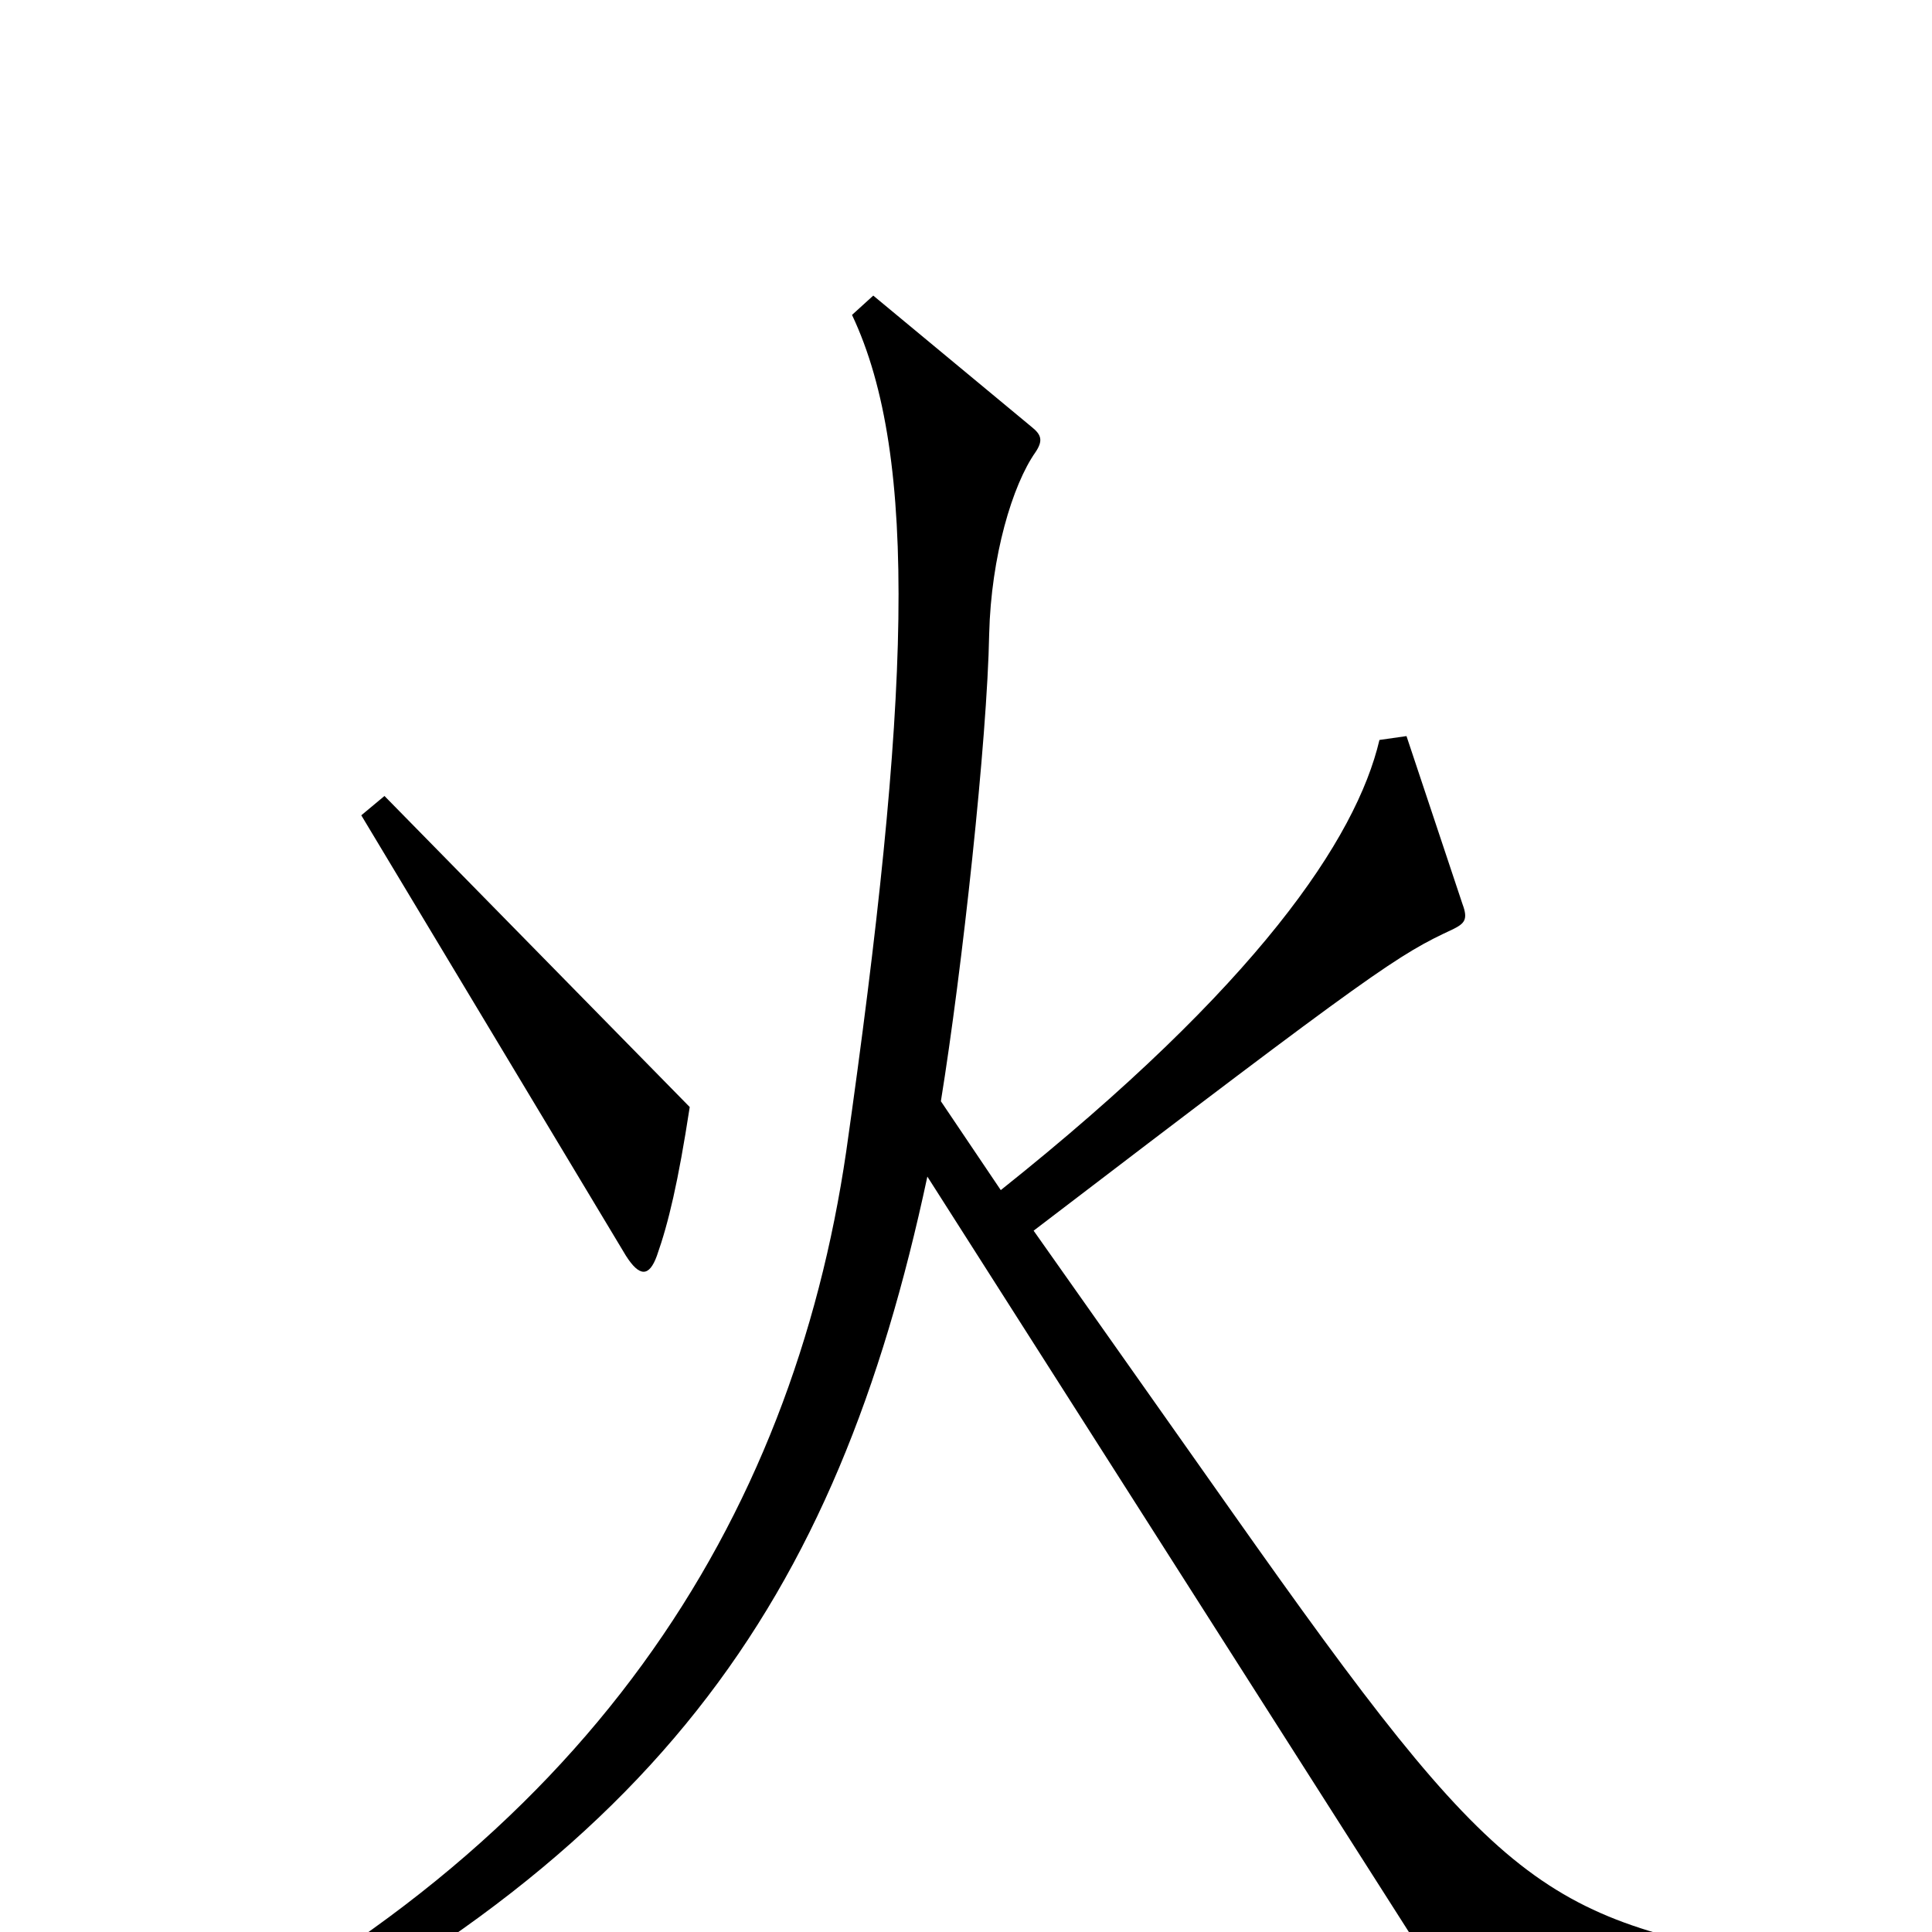 <svg xmlns="http://www.w3.org/2000/svg" viewBox="0 -1000 1000 1000">
	<path fill="#000000" d="M357 -427L199 -588L187 -578L324 -350C331 -339 336 -339 340 -350C346 -367 351 -388 357 -427ZM932 31V16C798 -6 777 -20 638 -217L535 -363C713 -499 724 -506 752 -519C758 -522 760 -524 757 -532L728 -619L714 -617C702 -566 651 -490 518 -384L487 -430C498 -498 511 -617 512 -672C513 -712 524 -749 536 -766C540 -772 539 -775 534 -779L452 -847L441 -837C476 -763 471 -636 438 -404C410 -213 305 -44 77 67L86 86C340 -33 433 -171 480 -391L756 42Z"/>
</svg>